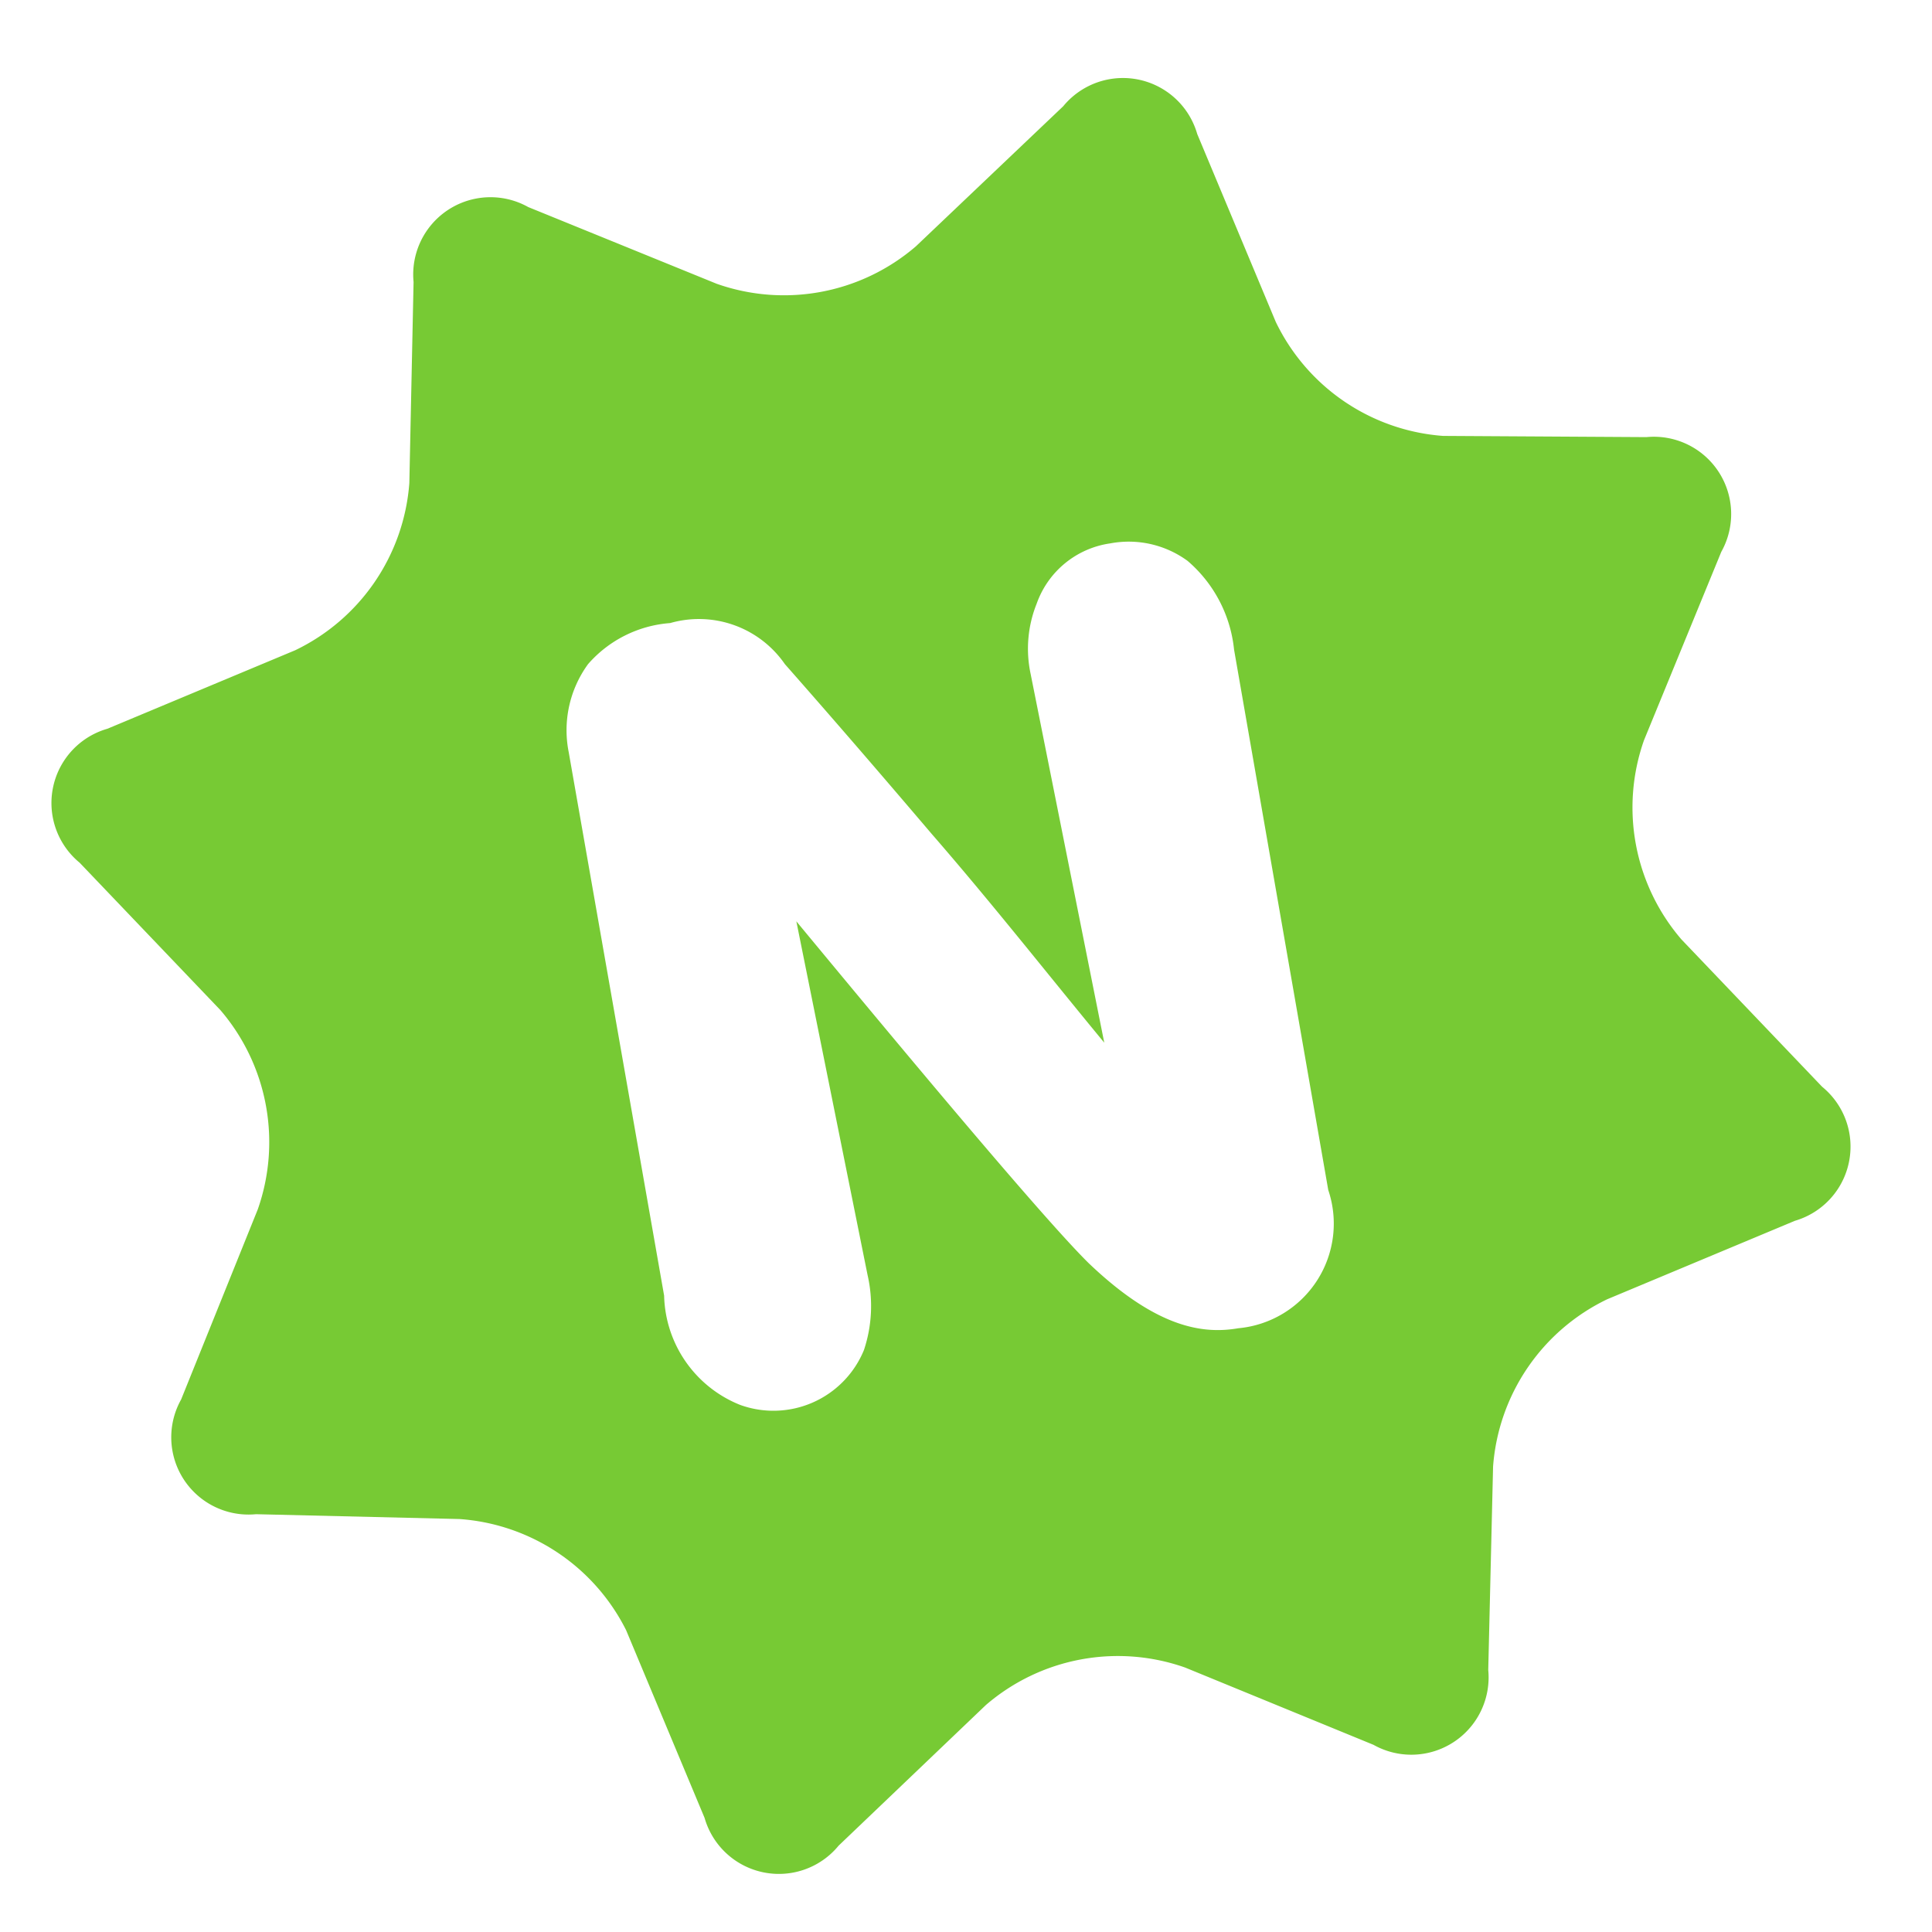<svg viewBox="0 0 32 32" xmlns="http://www.w3.org/2000/svg" class=" sc-bdVaJa efFTfJ"><path fill="#77CA34" d="M30.18 18l-2.33-2.44a3.35 3.35 0 0 1-.62-3.3l1.28-3.12a1.28 1.28 0 0 0-1.24-1.9l-3.37-.02a3.35 3.35 0 0 1-2.77-1.89l-1.3-3.11a1.28 1.28 0 0 0-2.22-.46l-2.44 2.32a3.35 3.35 0 0 1-3.3.62L8.75 3.43a1.28 1.28 0 0 0-1.9 1.24L6.78 8a3.35 3.35 0 0 1-1.89 2.77l-3.11 1.3a1.28 1.28 0 0 0-.46 2.22l2.33 2.44a3.36 3.36 0 0 1 .62 3.3L3 23.18a1.28 1.28 0 0 0 1.24 1.9l3.37.08A3.35 3.35 0 0 1 10.37 27l1.3 3.11a1.28 1.28 0 0 0 2.22.46l2.44-2.33a3.35 3.35 0 0 1 3.3-.62l3.12 1.28a1.28 1.28 0 0 0 1.9-1.24l.08-3.37a3.35 3.35 0 0 1 1.89-2.77l3.11-1.3a1.28 1.28 0 0 0 .45-2.22zm-9.67 4c-.58.1-1.35 0-2.48-1.08-.79-.78-3.21-3.69-4.84-5.66l1.18 5.86c.094.411.073.84-.06 1.24a1.62 1.62 0 0 1-2.05.91A2 2 0 0 1 11 21.46l-1.58-9A1.86 1.86 0 0 1 9.74 11a2 2 0 0 1 1.36-.68A1.73 1.73 0 0 1 13 11c.82.93 1.63 1.87 2.43 2.81 1 1.15 1.91 2.31 2.86 3.46l-1.22-6.11a2 2 0 0 1 .1-1.16 1.52 1.52 0 0 1 1.22-1 1.65 1.65 0 0 1 1.28.29c.436.373.712.9.77 1.47L22 19.71A1.74 1.74 0 0 1 20.51 22z"/></svg>